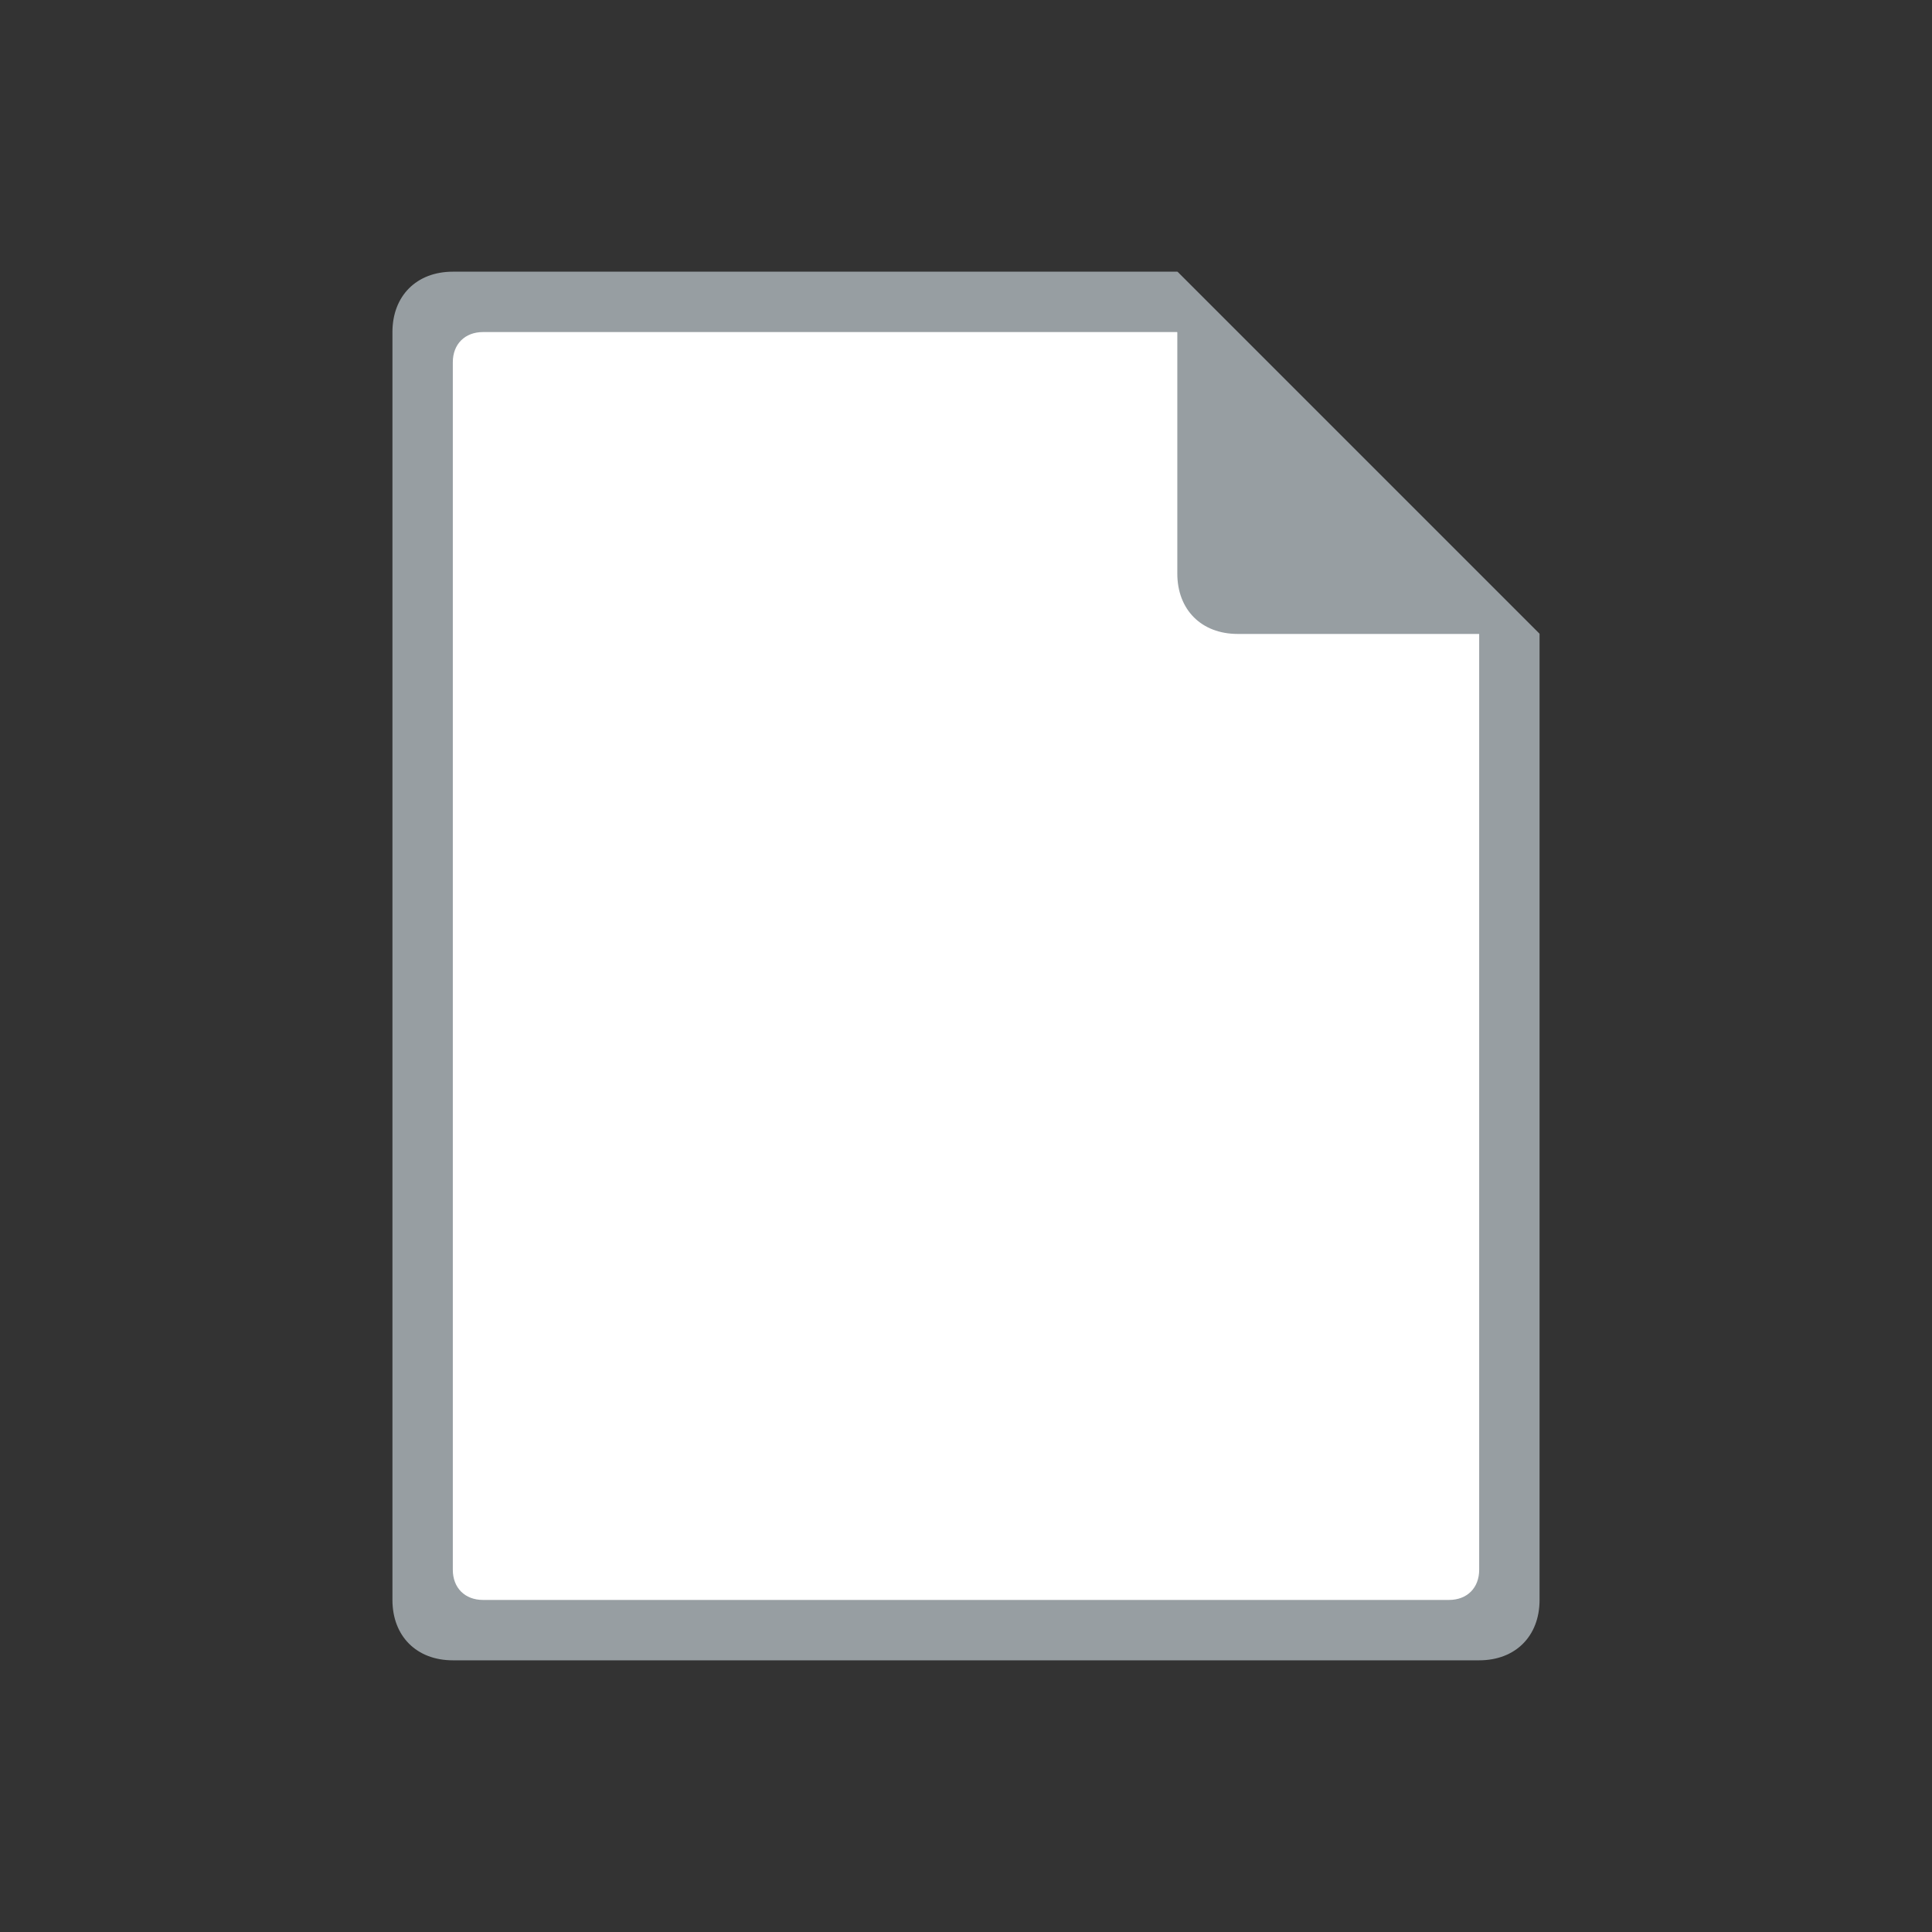<svg width="160" height="160" viewBox="0 0 32 32">
    <rect x="0" y="0" width="32" height="32" fill="#333333" stroke="none"/>
    <path fill="#979EA2" d="M24.5,27.5h-17c-0.6,0-1-0.4-1-1v-21c0-0.6,0.4-1,1-1h12l6,6v16 C25.5,27.1,25.1,27.5,24.5,27.5z"></path>
    <path fill="#fff" d="M24,26.5H8c-0.3,0-0.5-0.2-0.5-0.5V6c0-0.3,0.2-0.5,0.5-0.5h11.5 l5,5V26C24.5,26.3,24.3,26.5,24,26.5z"></path>
    <path fill="#979EA2" d="M19.5,4.5l6,6h-5c-0.6,0-1-0.4-1-1V4.5z"></path>
</svg>
